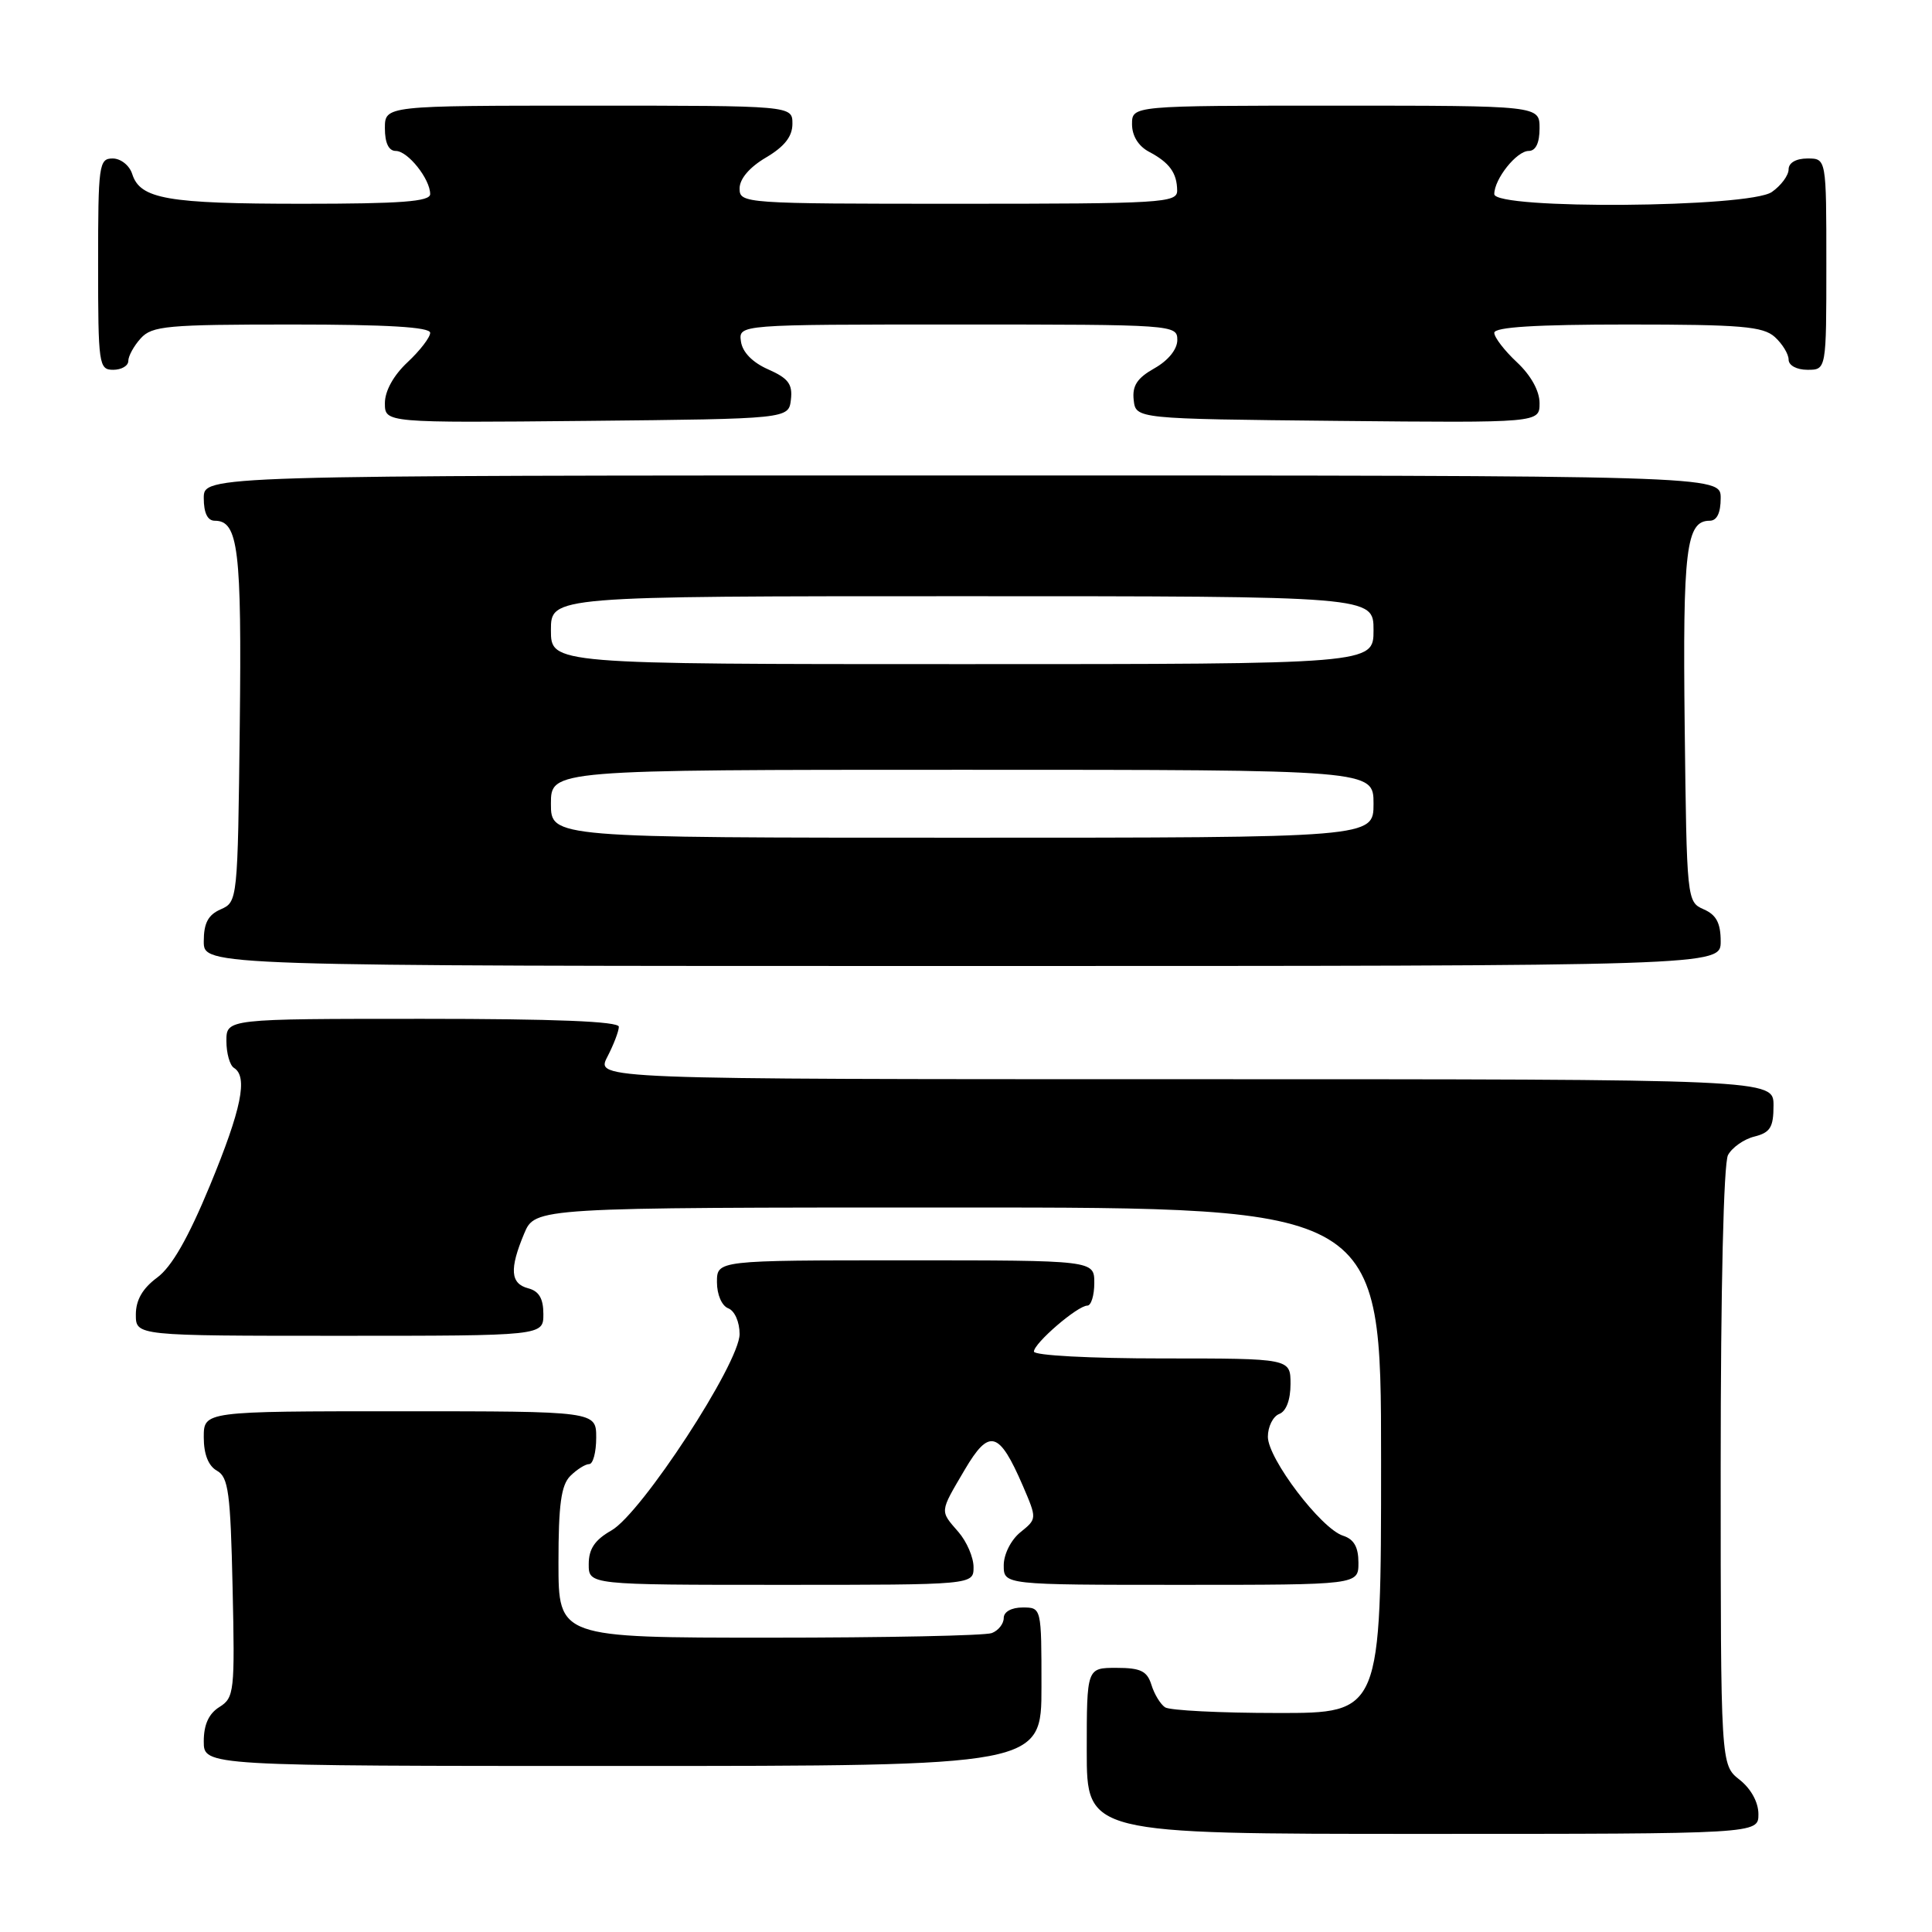 <?xml version="1.0" encoding="UTF-8" standalone="no"?>
<!DOCTYPE svg PUBLIC "-//W3C//DTD SVG 1.1//EN" "http://www.w3.org/Graphics/SVG/1.1/DTD/svg11.dtd" >
<svg xmlns="http://www.w3.org/2000/svg" xmlns:xlink="http://www.w3.org/1999/xlink" version="1.1" viewBox="0 0 256 256">
 <g >
 <path fill="currentColor"
d=" M 233.00 240.39 C 233.00 238.81 232.02 237.02 230.50 235.82 C 228.00 233.85 228.00 233.85 228.00 194.36 C 228.00 170.66 228.39 154.14 228.97 153.05 C 229.51 152.05 231.08 150.94 232.47 150.60 C 234.57 150.07 235.00 149.37 235.00 146.48 C 235.00 143.00 235.00 143.00 156.97 143.00 C 78.95 143.00 78.95 143.00 80.47 140.05 C 81.31 138.43 82.00 136.63 82.00 136.05 C 82.00 135.34 73.49 135.00 56.00 135.00 C 30.00 135.00 30.00 135.00 30.00 137.94 C 30.00 139.56 30.45 141.16 31.00 141.50 C 32.88 142.66 32.00 146.96 27.82 157.08 C 24.94 164.04 22.76 167.86 20.82 169.29 C 18.89 170.72 18.00 172.26 18.00 174.19 C 18.00 177.00 18.00 177.00 45.00 177.00 C 72.00 177.00 72.00 177.00 72.00 174.12 C 72.00 172.07 71.42 171.08 70.00 170.71 C 67.63 170.09 67.48 168.18 69.45 163.47 C 70.90 160.00 70.90 160.00 126.95 160.00 C 183.00 160.00 183.00 160.00 183.00 193.50 C 183.00 227.00 183.00 227.00 169.25 226.98 C 161.69 226.98 155.00 226.64 154.38 226.23 C 153.77 225.83 152.95 224.49 152.57 223.25 C 152.00 221.42 151.14 221.00 147.93 221.00 C 144.00 221.00 144.00 221.00 144.00 232.00 C 144.00 243.00 144.00 243.00 188.50 243.00 C 233.00 243.00 233.00 243.00 233.00 240.39 Z  M 138.00 223.50 C 138.00 213.00 138.00 213.00 135.50 213.00 C 134.03 213.00 133.00 213.57 133.00 214.39 C 133.00 215.16 132.29 216.06 131.42 216.39 C 130.55 216.73 117.27 217.00 101.92 217.00 C 74.00 217.00 74.00 217.00 74.00 207.07 C 74.00 199.38 74.35 196.79 75.57 195.57 C 76.44 194.71 77.56 194.00 78.07 194.00 C 78.58 194.00 79.00 192.43 79.00 190.50 C 79.00 187.00 79.00 187.00 53.00 187.00 C 27.00 187.00 27.00 187.00 27.00 190.45 C 27.00 192.70 27.61 194.24 28.75 194.88 C 30.27 195.73 30.54 197.79 30.82 210.37 C 31.13 224.16 31.04 224.96 29.07 226.19 C 27.66 227.07 27.00 228.53 27.00 230.74 C 27.00 234.00 27.00 234.00 82.50 234.00 C 138.00 234.00 138.00 234.00 138.00 223.50 Z  M 129.00 207.65 C 129.00 206.36 128.10 204.27 127.00 203.00 C 124.51 200.13 124.48 200.45 127.83 194.75 C 131.08 189.23 132.38 189.59 135.53 196.87 C 137.41 201.25 137.41 201.25 135.21 203.03 C 133.96 204.04 133.00 205.95 133.00 207.41 C 133.00 210.00 133.00 210.00 156.50 210.00 C 180.00 210.00 180.00 210.00 180.00 207.07 C 180.00 204.99 179.40 203.95 177.96 203.49 C 175.05 202.56 168.00 193.28 168.00 190.38 C 168.00 189.04 168.68 187.68 169.50 187.36 C 170.43 187.01 171.00 185.49 171.00 183.39 C 171.00 180.00 171.00 180.00 154.00 180.00 C 144.44 180.00 137.00 179.60 137.00 179.09 C 137.00 177.98 142.79 173.00 144.08 173.00 C 144.58 173.00 145.00 171.65 145.00 170.00 C 145.00 167.00 145.00 167.00 120.00 167.00 C 95.00 167.00 95.00 167.00 95.00 169.89 C 95.00 171.54 95.64 173.03 96.50 173.36 C 97.35 173.69 98.00 175.17 98.00 176.77 C 98.00 180.62 85.01 200.52 81.02 202.79 C 78.82 204.04 78.01 205.24 78.01 207.25 C 78.00 210.00 78.00 210.00 103.50 210.00 C 129.00 210.00 129.00 210.00 129.00 207.65 Z  M 228.00 124.74 C 228.00 122.31 227.42 121.22 225.75 120.49 C 223.52 119.51 223.50 119.28 223.23 96.22 C 222.96 72.77 223.42 69.00 226.54 69.00 C 227.50 69.00 228.00 67.97 228.00 66.00 C 228.00 63.00 228.00 63.00 127.50 63.00 C 27.00 63.00 27.00 63.00 27.00 66.00 C 27.00 67.97 27.50 69.00 28.46 69.00 C 31.58 69.00 32.04 72.77 31.77 96.22 C 31.50 119.28 31.48 119.51 29.25 120.49 C 27.58 121.22 27.00 122.31 27.00 124.74 C 27.00 128.00 27.00 128.00 127.50 128.00 C 228.00 128.00 228.00 128.00 228.00 124.74 Z  M 104.80 52.95 C 105.04 50.90 104.45 50.12 101.80 48.95 C 99.71 48.03 98.38 46.67 98.18 45.25 C 97.86 43.00 97.86 43.00 126.93 43.00 C 155.55 43.00 156.00 43.03 156.00 45.05 C 156.00 46.28 154.80 47.77 152.97 48.80 C 150.68 50.09 150.01 51.11 150.22 53.00 C 150.50 55.50 150.50 55.50 177.25 55.77 C 204.00 56.03 204.00 56.03 204.00 53.42 C 204.00 51.80 202.85 49.73 201.00 48.00 C 199.35 46.46 198.00 44.70 198.00 44.10 C 198.00 43.34 203.50 43.00 215.67 43.00 C 230.71 43.00 233.61 43.25 235.17 44.65 C 236.18 45.57 237.00 46.92 237.00 47.65 C 237.00 48.42 238.07 49.00 239.50 49.00 C 242.00 49.00 242.00 49.00 242.00 35.00 C 242.00 21.00 242.00 21.00 239.50 21.00 C 237.99 21.00 237.00 21.57 237.00 22.44 C 237.00 23.24 236.00 24.59 234.78 25.44 C 231.80 27.53 198.00 27.79 198.00 25.72 C 198.00 23.72 200.96 20.00 202.56 20.00 C 203.49 20.00 204.00 18.95 204.00 17.00 C 204.00 14.00 204.00 14.00 177.00 14.00 C 150.00 14.00 150.00 14.00 150.00 16.46 C 150.00 18.00 150.85 19.37 152.25 20.11 C 154.96 21.54 155.96 22.92 155.98 25.25 C 156.00 26.88 153.96 27.00 127.00 27.00 C 98.51 27.00 98.00 26.96 98.00 24.97 C 98.00 23.70 99.32 22.15 101.50 20.87 C 103.95 19.42 105.00 18.09 105.00 16.40 C 105.00 14.00 105.00 14.00 78.00 14.00 C 51.00 14.00 51.00 14.00 51.00 17.00 C 51.00 18.95 51.51 20.00 52.44 20.00 C 54.04 20.00 57.00 23.72 57.00 25.72 C 57.00 26.71 53.14 27.00 40.07 27.00 C 22.15 27.00 18.57 26.37 17.52 23.06 C 17.16 21.92 16.00 21.00 14.93 21.00 C 13.11 21.00 13.00 21.83 13.00 35.00 C 13.00 48.33 13.10 49.00 15.00 49.00 C 16.10 49.00 17.00 48.47 17.00 47.83 C 17.00 47.18 17.74 45.83 18.65 44.83 C 20.14 43.18 22.15 43.00 38.65 43.00 C 51.32 43.00 57.00 43.34 57.00 44.10 C 57.00 44.70 55.65 46.46 54.00 48.00 C 52.15 49.73 51.00 51.80 51.00 53.42 C 51.00 56.03 51.00 56.03 77.75 55.77 C 104.50 55.50 104.50 55.50 104.80 52.95 Z  M 73.00 106.50 C 73.00 102.00 73.00 102.00 127.50 102.00 C 182.00 102.00 182.00 102.00 182.00 106.50 C 182.00 111.00 182.00 111.00 127.50 111.00 C 73.00 111.00 73.00 111.00 73.00 106.50 Z  M 73.00 83.50 C 73.00 79.00 73.00 79.00 127.50 79.00 C 182.00 79.00 182.00 79.00 182.00 83.50 C 182.00 88.00 182.00 88.00 127.50 88.00 C 73.00 88.00 73.00 88.00 73.00 83.50 Z "/>
</g>
</svg>